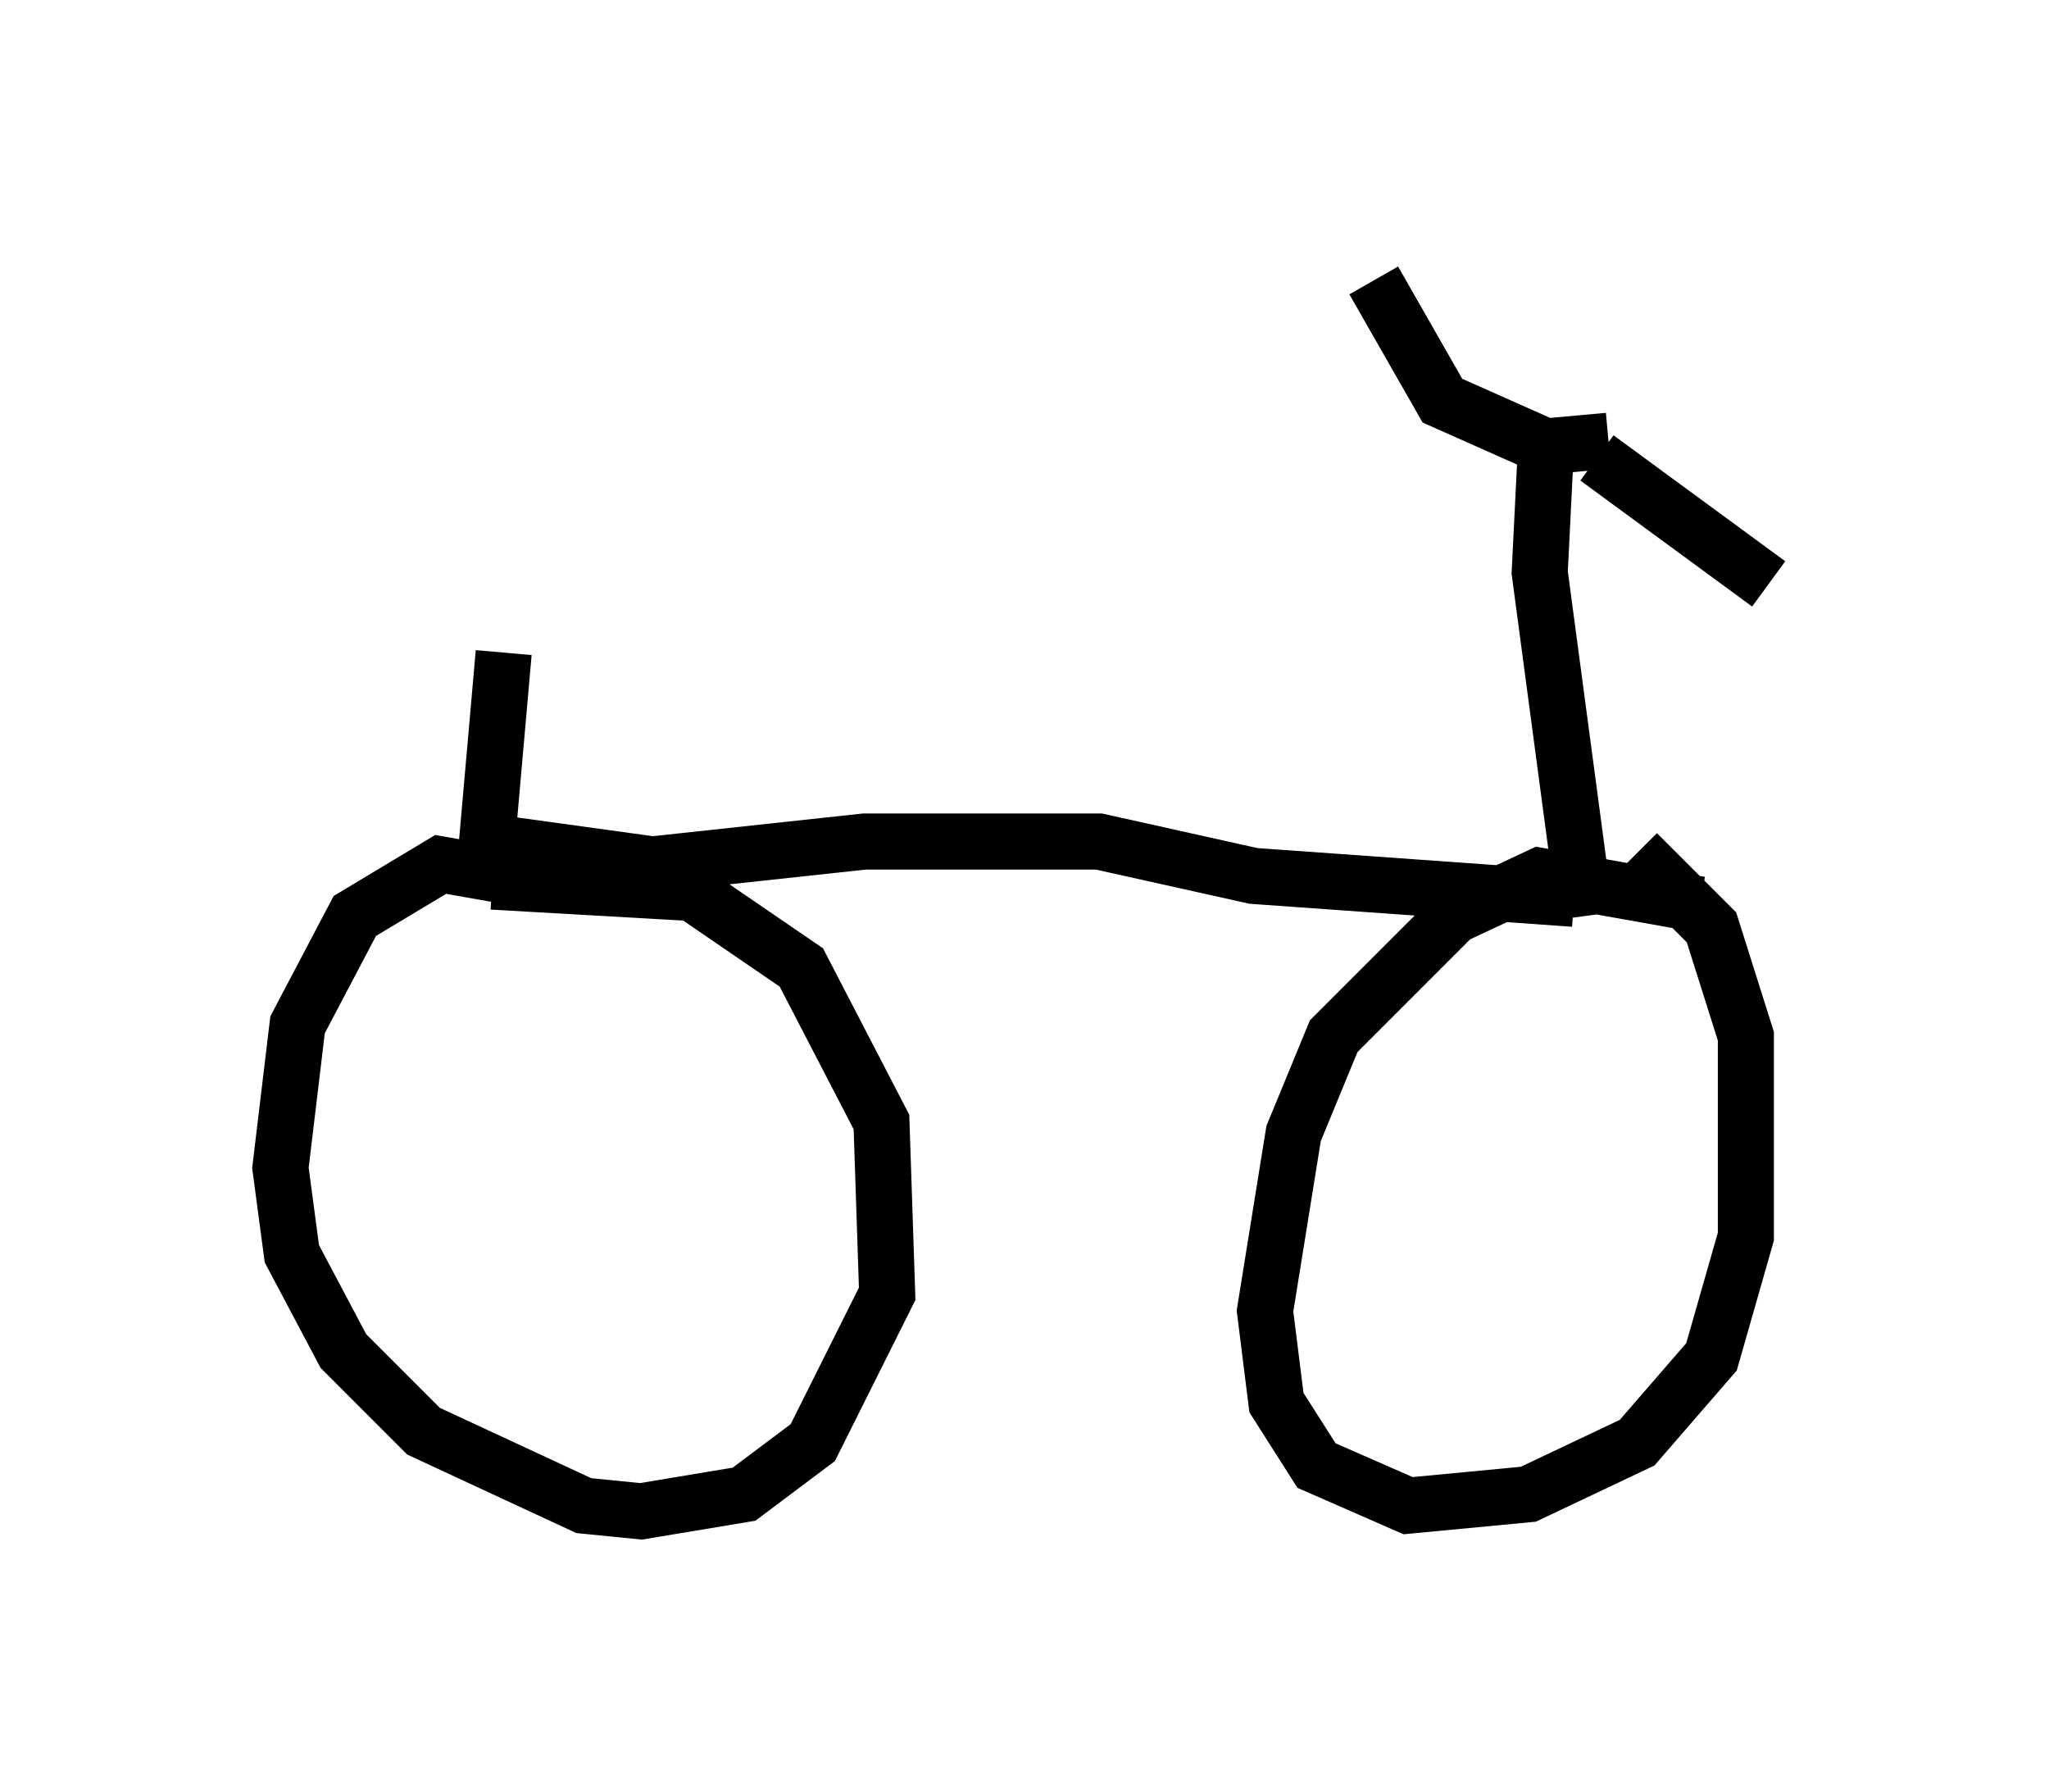 <?xml version="1.0" encoding="utf-8" ?>
<svg baseProfile="full" height="31.948" version="1.1" width="36.542" xmlns="http://www.w3.org/2000/svg" xmlns:ev="http://www.w3.org/2001/xml-events" xmlns:xlink="http://www.w3.org/1999/xlink"><defs /><rect fill="white" height="31.948" width="36.542" x="0" y="0" /><path d="M10.819, 17.148 m-1.225, -1.429 l-1.735, -0.306 -1.531, 0.919 l-1.021, 1.94 -0.306, 2.552 l0.204, 1.531 0.919, 1.735 l1.429, 1.429 2.858, 1.327 l1.021, 0.102 1.838, -0.306 l1.225, -0.919 1.327, -2.654 l-0.102, -3.063 -1.429, -2.756 l-1.94, -1.327 -3.573, -0.204 m21.54, 0.408 l-2.858, -0.51 -1.531, 0.715 l-2.144, 2.144 -0.715, 1.735 l-0.51, 3.165 0.204, 1.633 l0.715, 1.123 1.633, 0.715 l2.144, -0.204 1.94, -0.919 l1.327, -1.531 0.613, -2.144 l0.0, -3.573 -0.613, -1.94 l-1.327, -1.327 m-20.519, -0.102 l0.306, -3.471 m-0.306, 3.369 l2.96, 0.408 3.777, -0.408 l4.185, 0.0 2.756, 0.613 l5.717, 0.408 m0.204, 0.306 l-0.817, -6.125 0.102, -2.042 m0.919, 0.0 l3.063, 2.246 m-2.858, -2.552 l-1.123, 0.102 -1.838, -0.817 l-1.225, -2.144 " fill="none" stroke="black" stroke-width="1" /></svg>